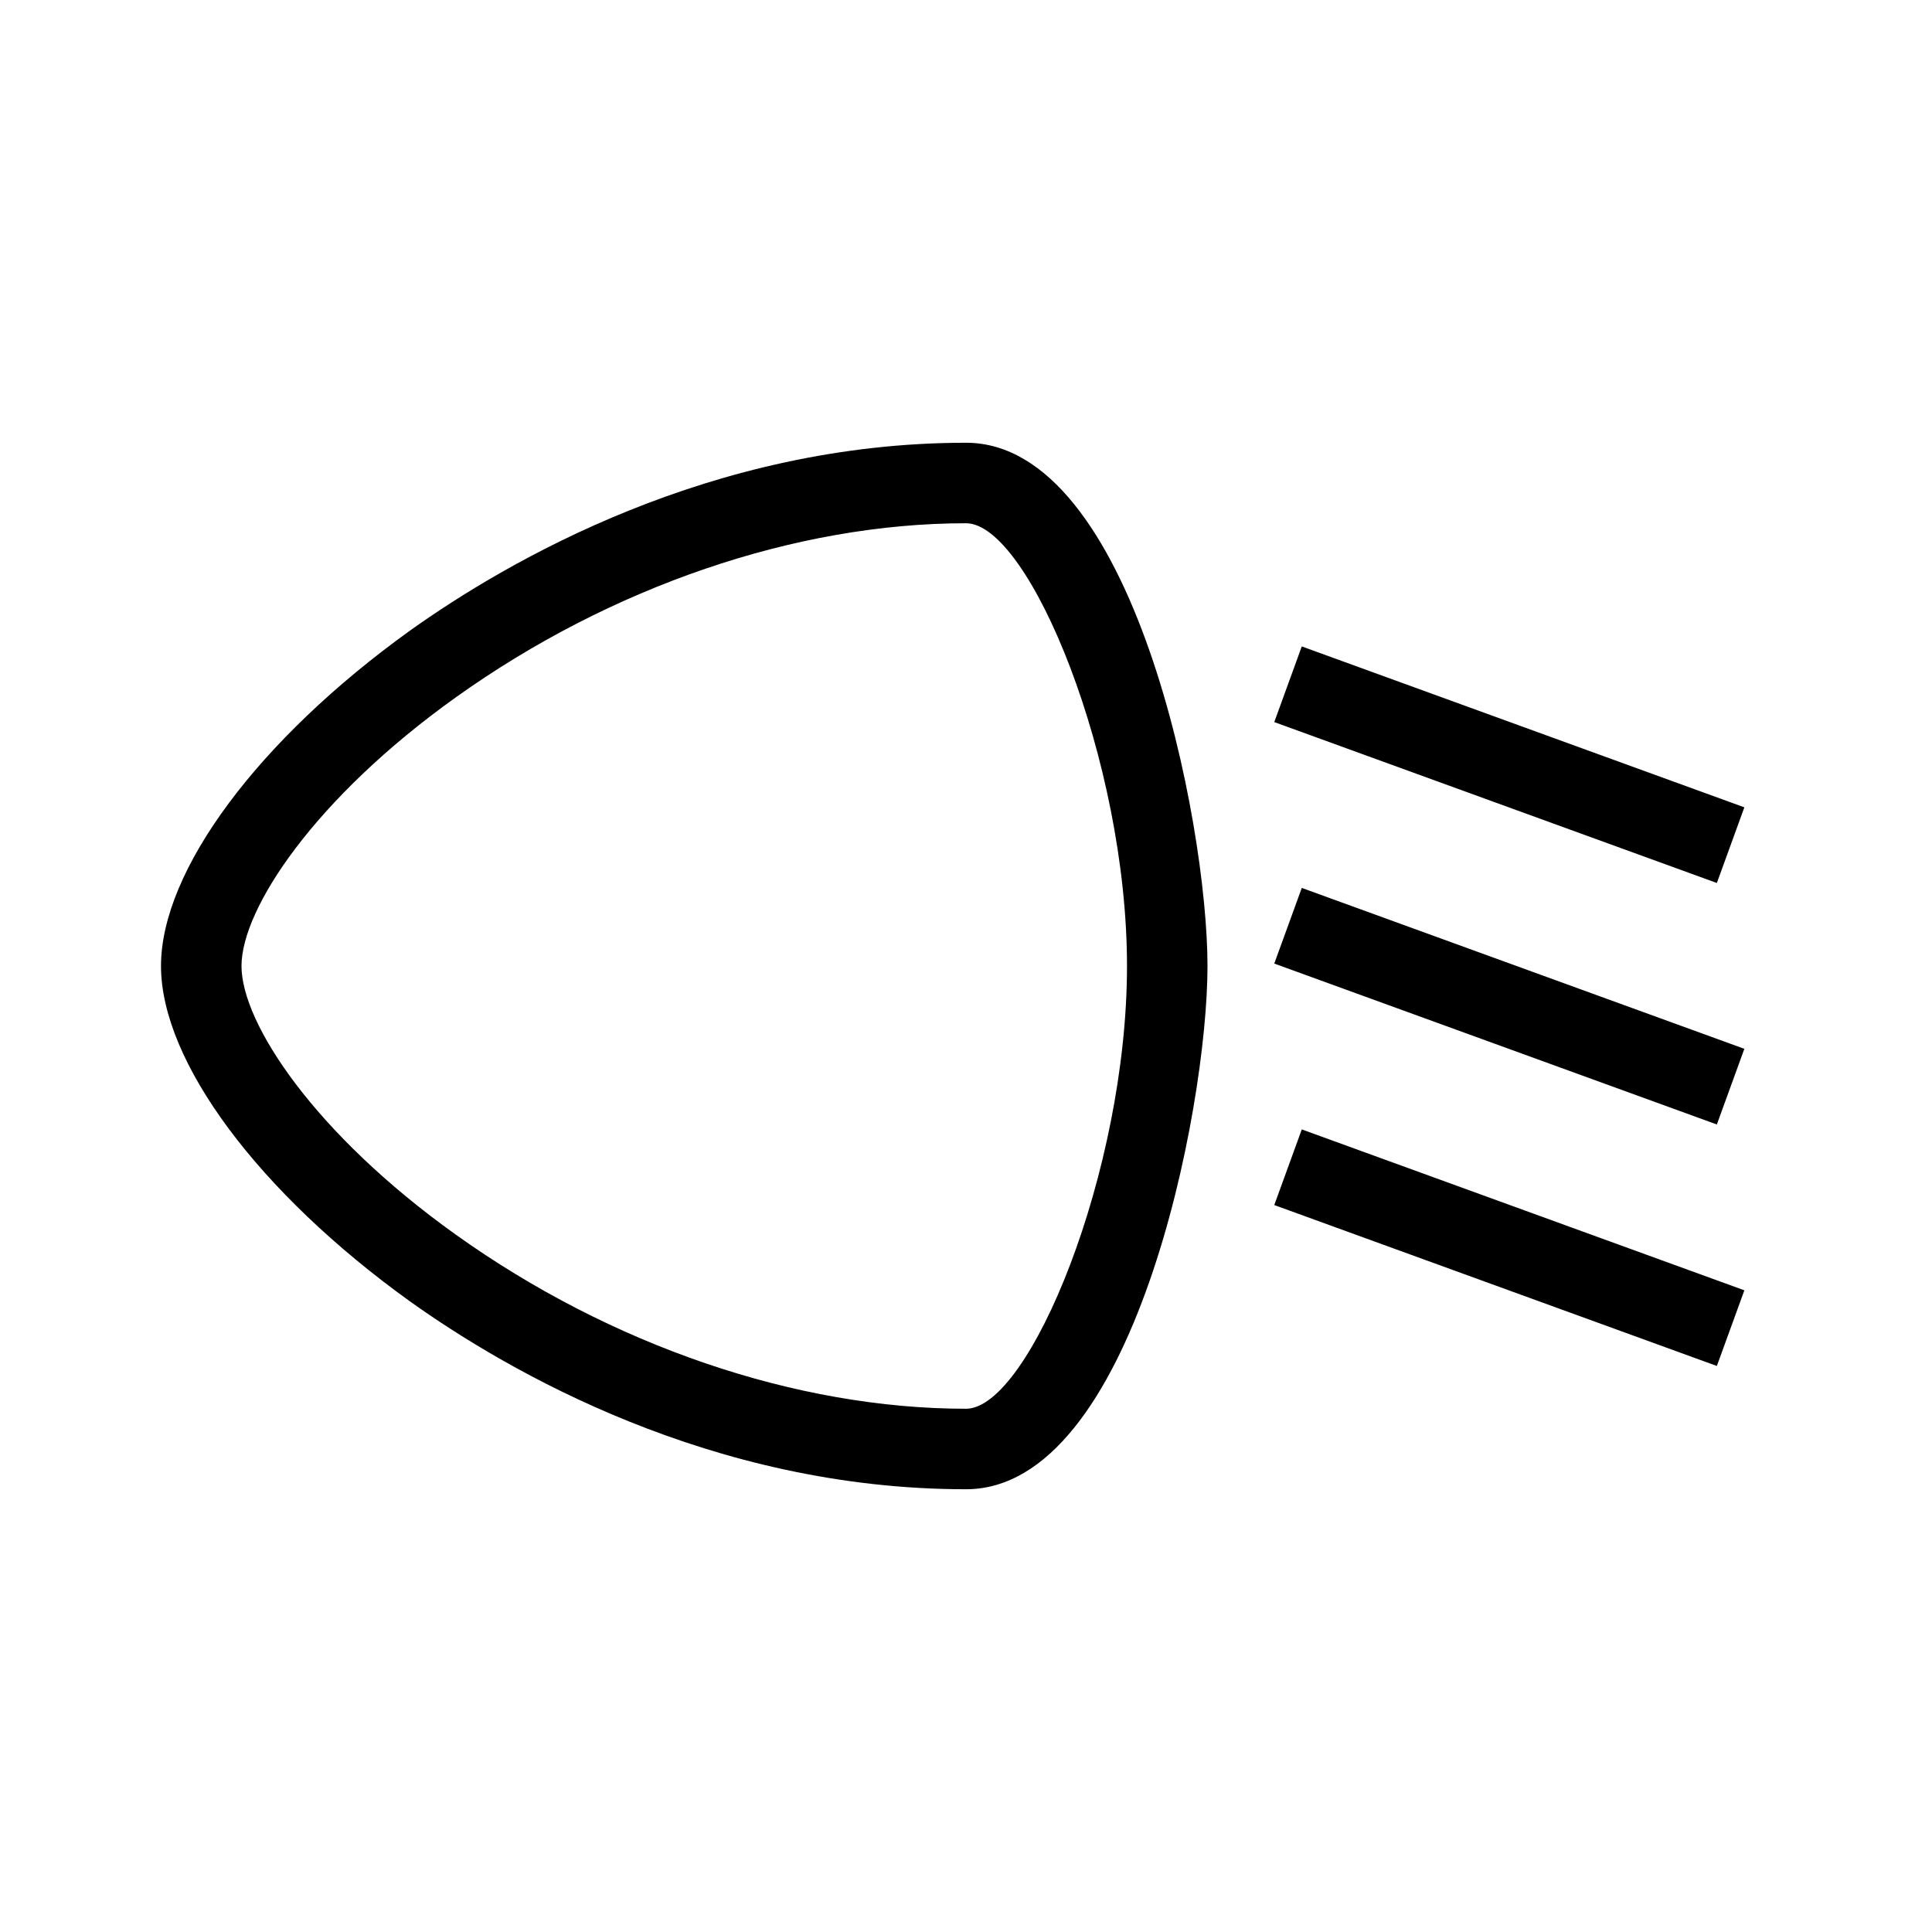 <?xml version="1.0" encoding="UTF-8"?>
<svg xmlns="http://www.w3.org/2000/svg" viewBox="0 0 192 192"><path d="M96 44c-25.3 0-45.5 11.7-55.3 18.7C25.7 73.5 16 86.5 16 96s9.7 22.5 24.7 33.3c9.8 7 30 18.7 55.3 18.7 16.6 0 24-37.7 24-52 0-14.3-7.4-52-24-52zm0 96c-16.9 0-35.3-6.3-50.7-17.3-14-10-21.3-21-21.3-26.7s7.3-16.7 21.3-26.7C60.7 58.3 79.1 52 96 52c6.3 0 16 23.6 16 44s-9.7 44-16 44zM126.636 119.757l2.734-7.518 43.983 15.991-2.734 7.519zM126.636 95.758l2.734-7.518 43.982 15.991-2.733 7.519zM126.636 71.76l2.733-7.52 43.983 15.992-2.733 7.519z" fill="rgba(0,0,0,1)"/></svg>
